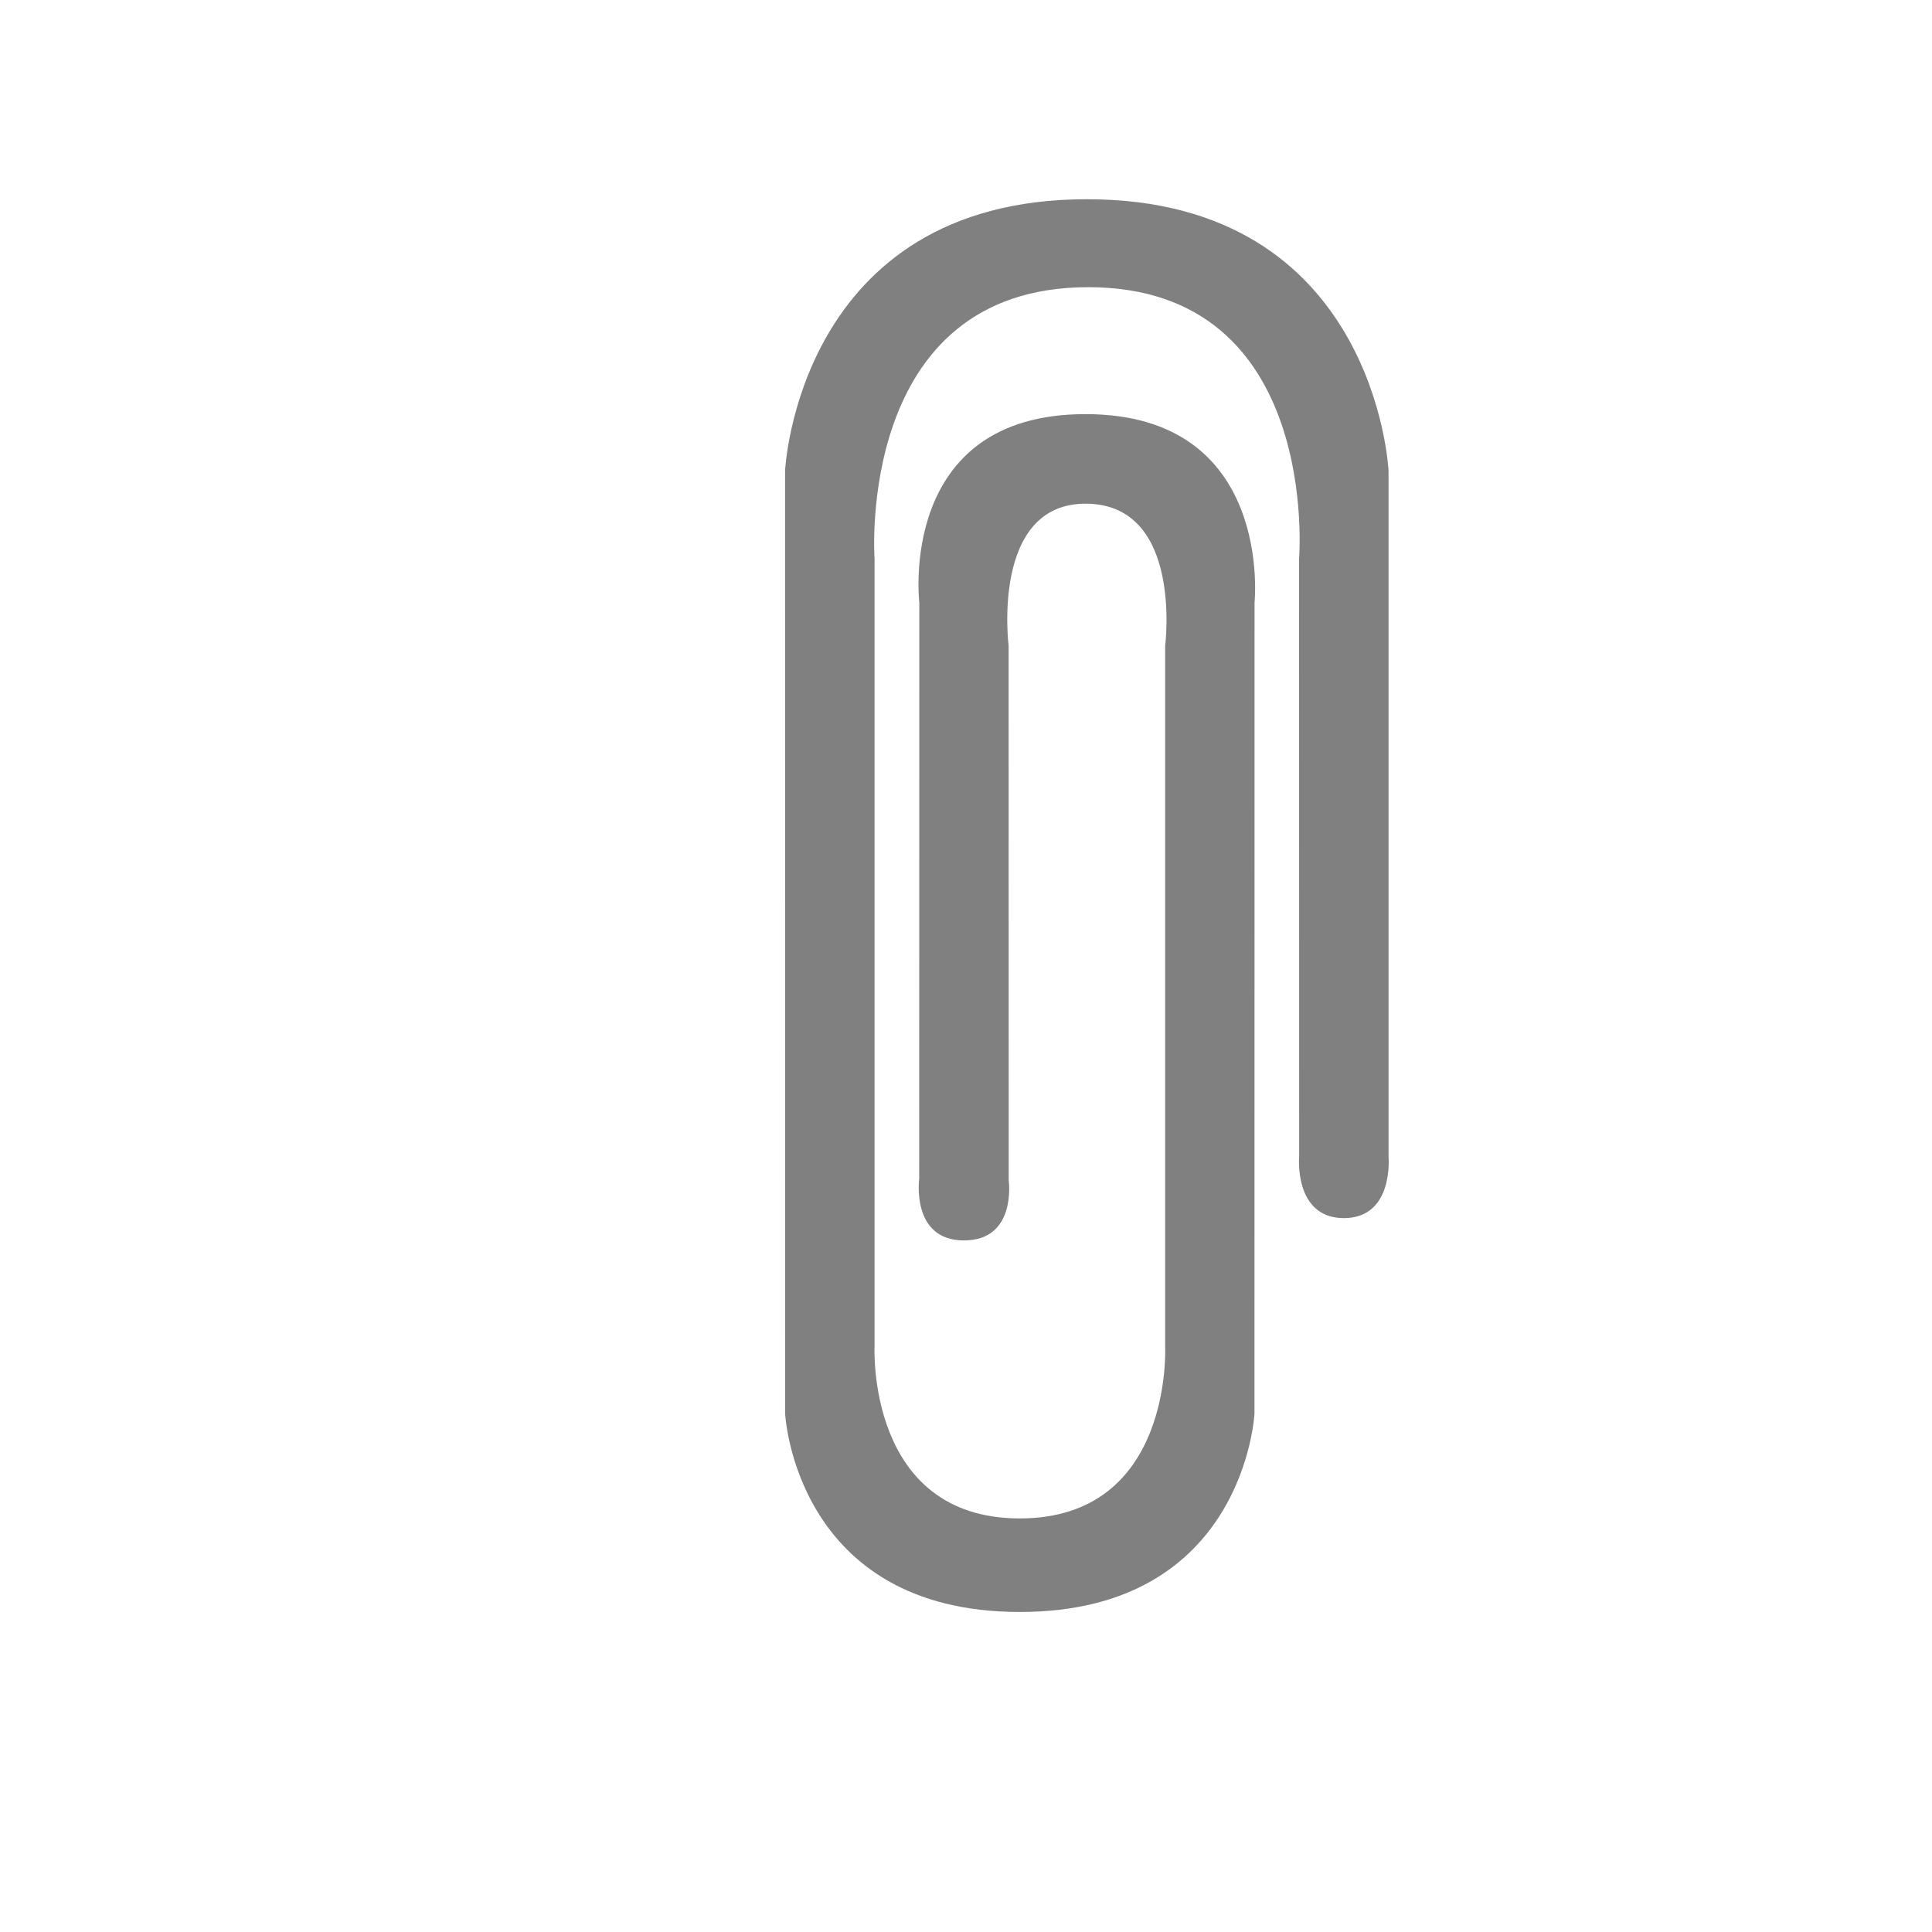 <svg width="38" height="38" viewBox="0 0 48 48" xmlns="http://www.w3.org/2000/svg">
    <path d="M22.837 29.291C22.837 29.291 22.63 30.819 23.95 30.818C25.27 30.817 25.061 29.324 25.061 29.324L25.059 16.044C25.059 16.044 24.607 12.483 27.003 12.514C29.399 12.548 28.948 16.044 28.948 16.044L28.948 33.454C28.948 33.454 29.154 37.724 25.336 37.725C21.519 37.723 21.728 33.443 21.728 33.443V13.88C21.728 13.88 21.242 7.135 27.037 7.135C32.832 7.136 32.275 13.881 32.275 13.881L32.277 28.735C32.277 28.735 32.14 30.261 33.388 30.264C34.638 30.262 34.498 28.736 34.498 28.736L34.498 11.694C34.498 11.694 34.187 4.949 27.004 4.95C19.818 4.948 19.505 11.695 19.505 11.695L19.506 35.12C19.506 35.12 19.747 40.048 25.336 40.049C30.925 40.051 31.167 35.122 31.167 35.122L31.169 14.968C31.169 14.968 31.65 10.288 26.968 10.289C22.282 10.288 22.84 14.968 22.84 14.968L22.837 29.291Z" fill="gray"/>
</svg>

